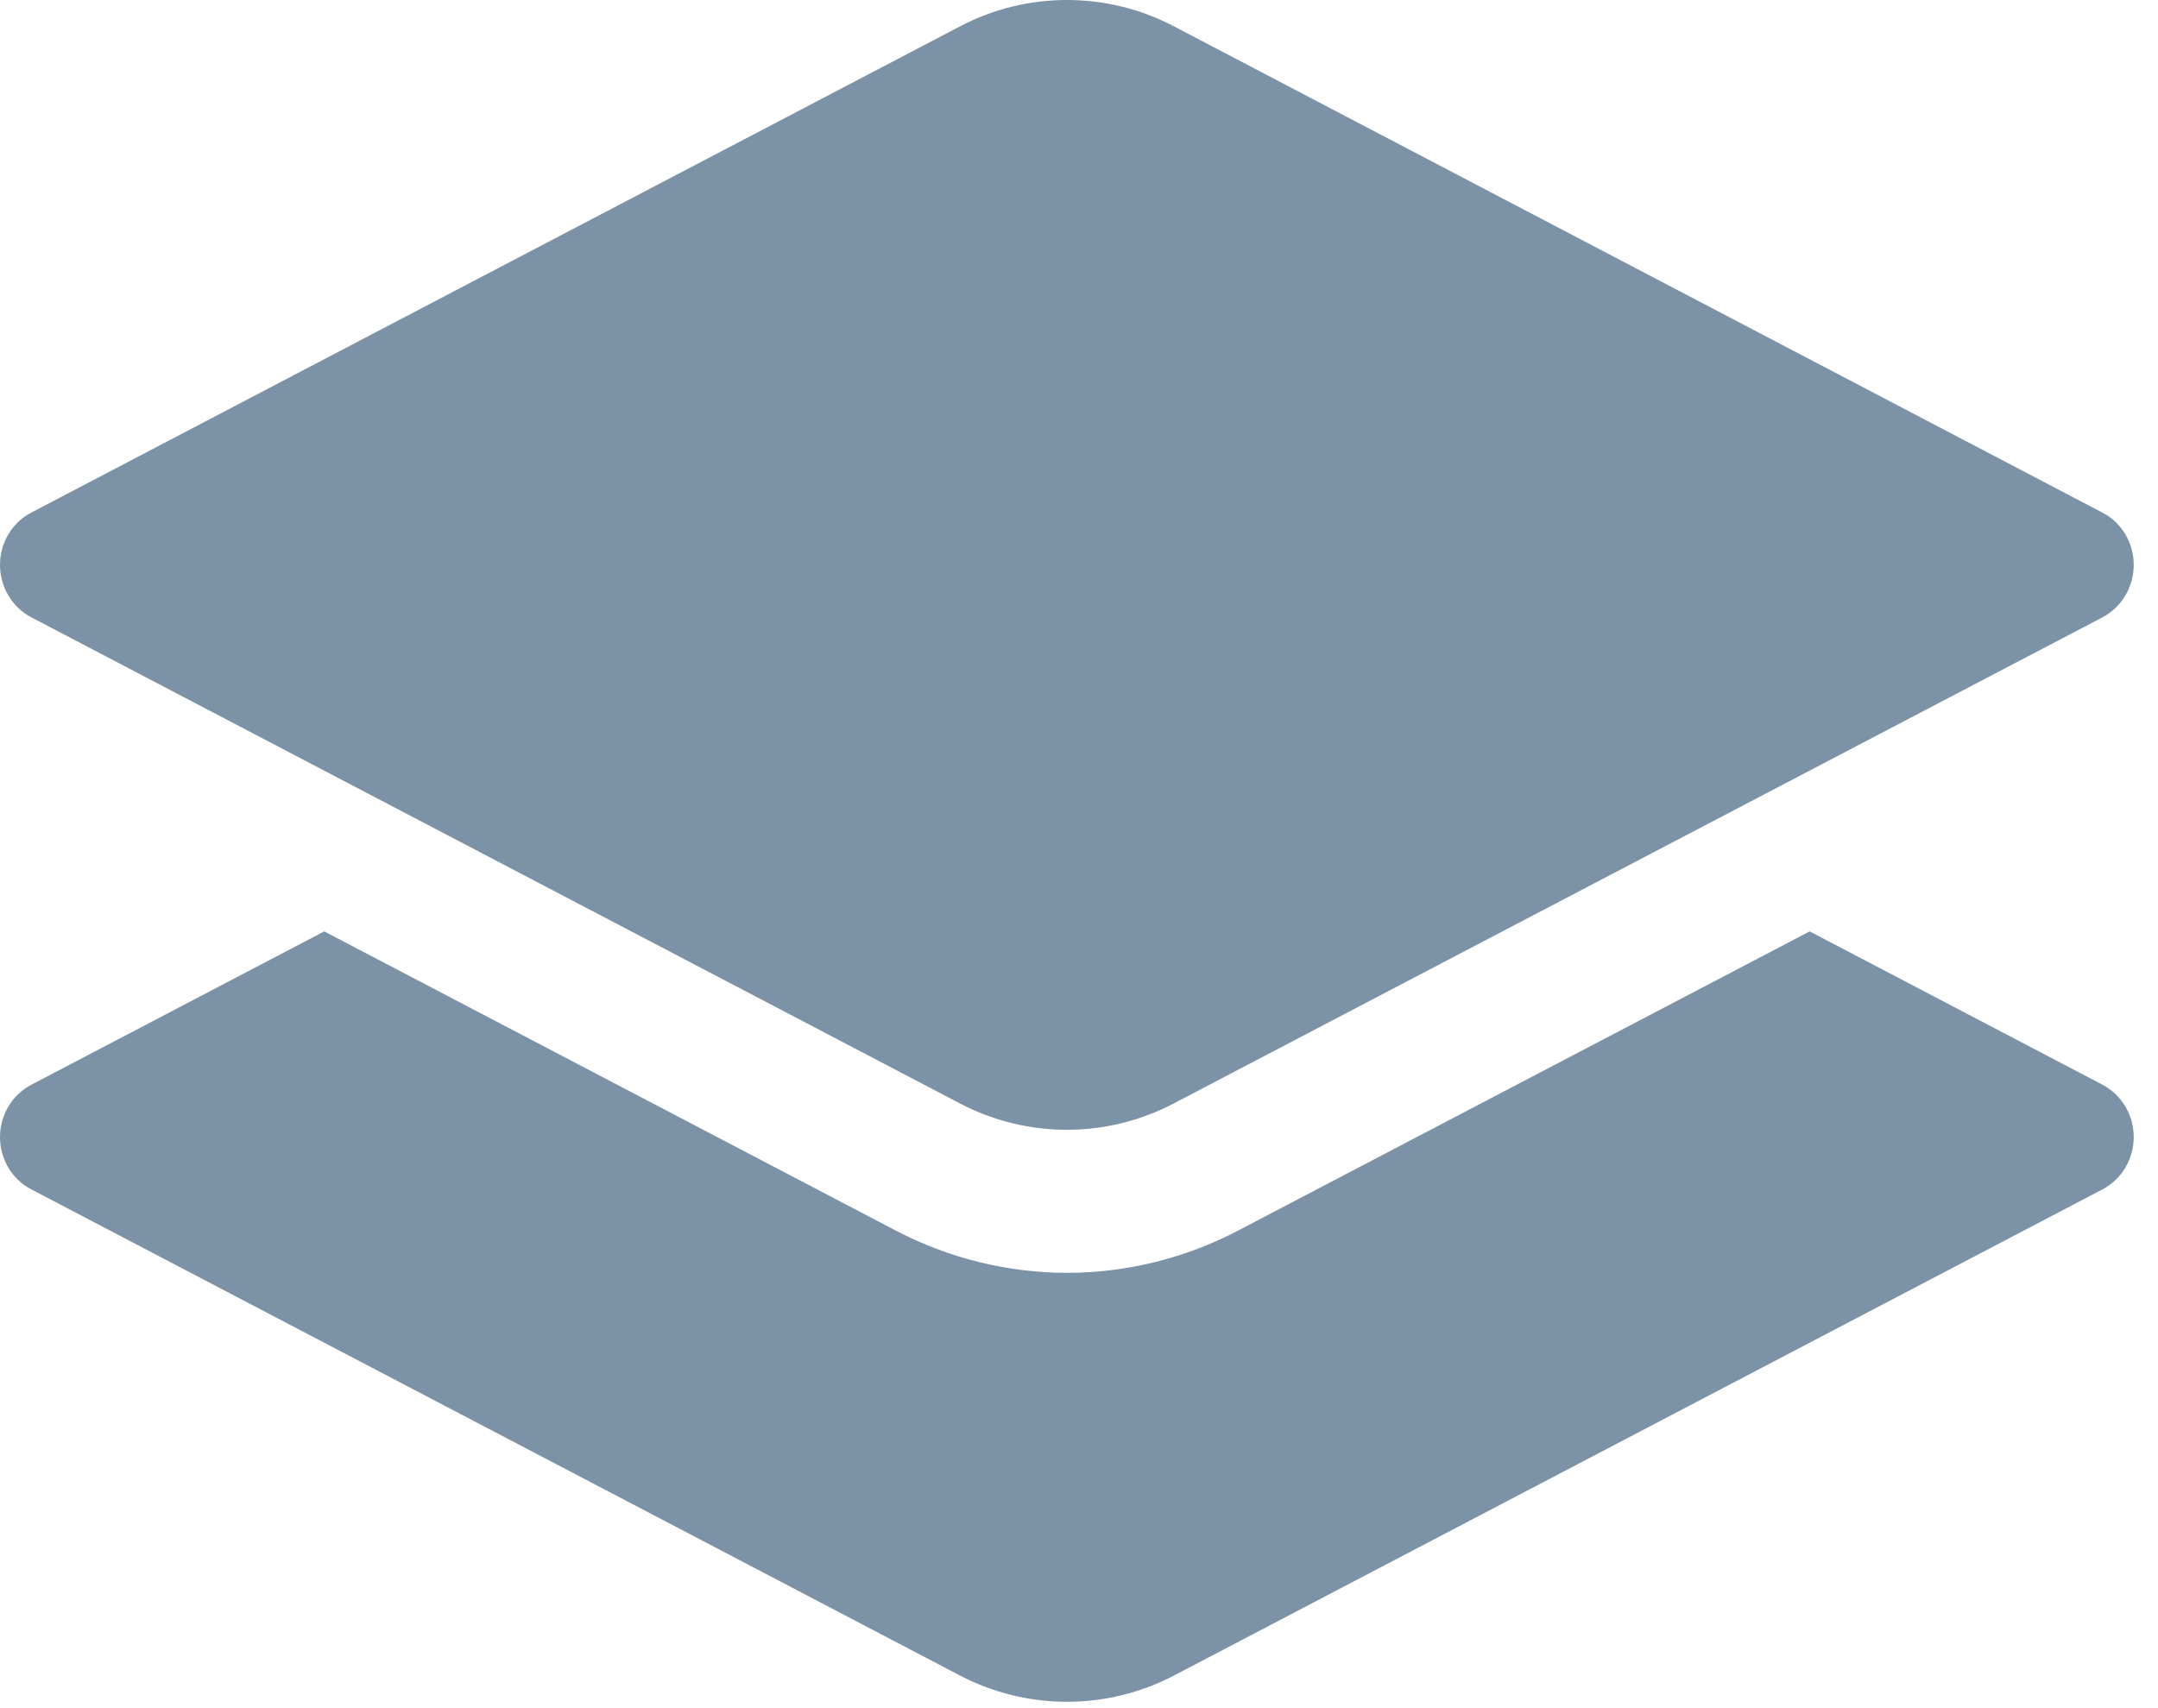<svg width="24px" height="19px" viewBox="0 0 24 19" version="1.1" xmlns="http://www.w3.org/2000/svg" xmlns:xlink="http://www.w3.org/1999/xlink">
    <!-- Generator: Sketch 46.2 (44496) - http://www.bohemiancoding.com/sketch -->
    <desc>Created with Sketch.</desc>
    <defs></defs>
    <g id="Page-1" stroke="none" stroke-width="1" fill="none" fill-rule="evenodd">
        <g id="Default" transform="translate(-19, -258)" fill-rule="nonzero" fill="#7C92A7">
            <g id="Menu">
                <g id="Icons" transform="translate(19, 113)">
                    <path d="M23.382,157.065 C23.596,157.178 23.73,157.403 23.73,157.648 C23.73,157.894 23.596,158.118 23.382,158.23 L13.059,163.636 C12.311,164.027 11.422,164.027 10.674,163.636 L0.349,158.23 C0.134,158.119 0,157.895 0,157.648 C0,157.402 0.134,157.178 0.35,157.065 L3.606,155.36 L9.965,158.689 C10.55,158.995 11.208,159.158 11.866,159.158 C12.526,159.158 13.185,158.995 13.771,158.687 L20.126,155.36 L23.382,157.065 Z M0.349,151.867 C0.134,151.754 0,151.529 0,151.283 C0,151.038 0.134,150.812 0.349,150.701 L10.673,145.295 C11.048,145.097 11.456,145 11.866,145 C12.276,145 12.685,145.097 13.06,145.295 L23.382,150.702 C23.597,150.813 23.73,151.038 23.73,151.284 C23.73,151.529 23.596,151.754 23.382,151.867 L13.059,157.271 C12.685,157.468 12.276,157.567 11.866,157.567 C11.457,157.567 11.048,157.469 10.674,157.273 L0.349,151.867 Z" id="Combined-Shape"></path>
                </g>
            </g>
        </g>
    </g>
</svg>

